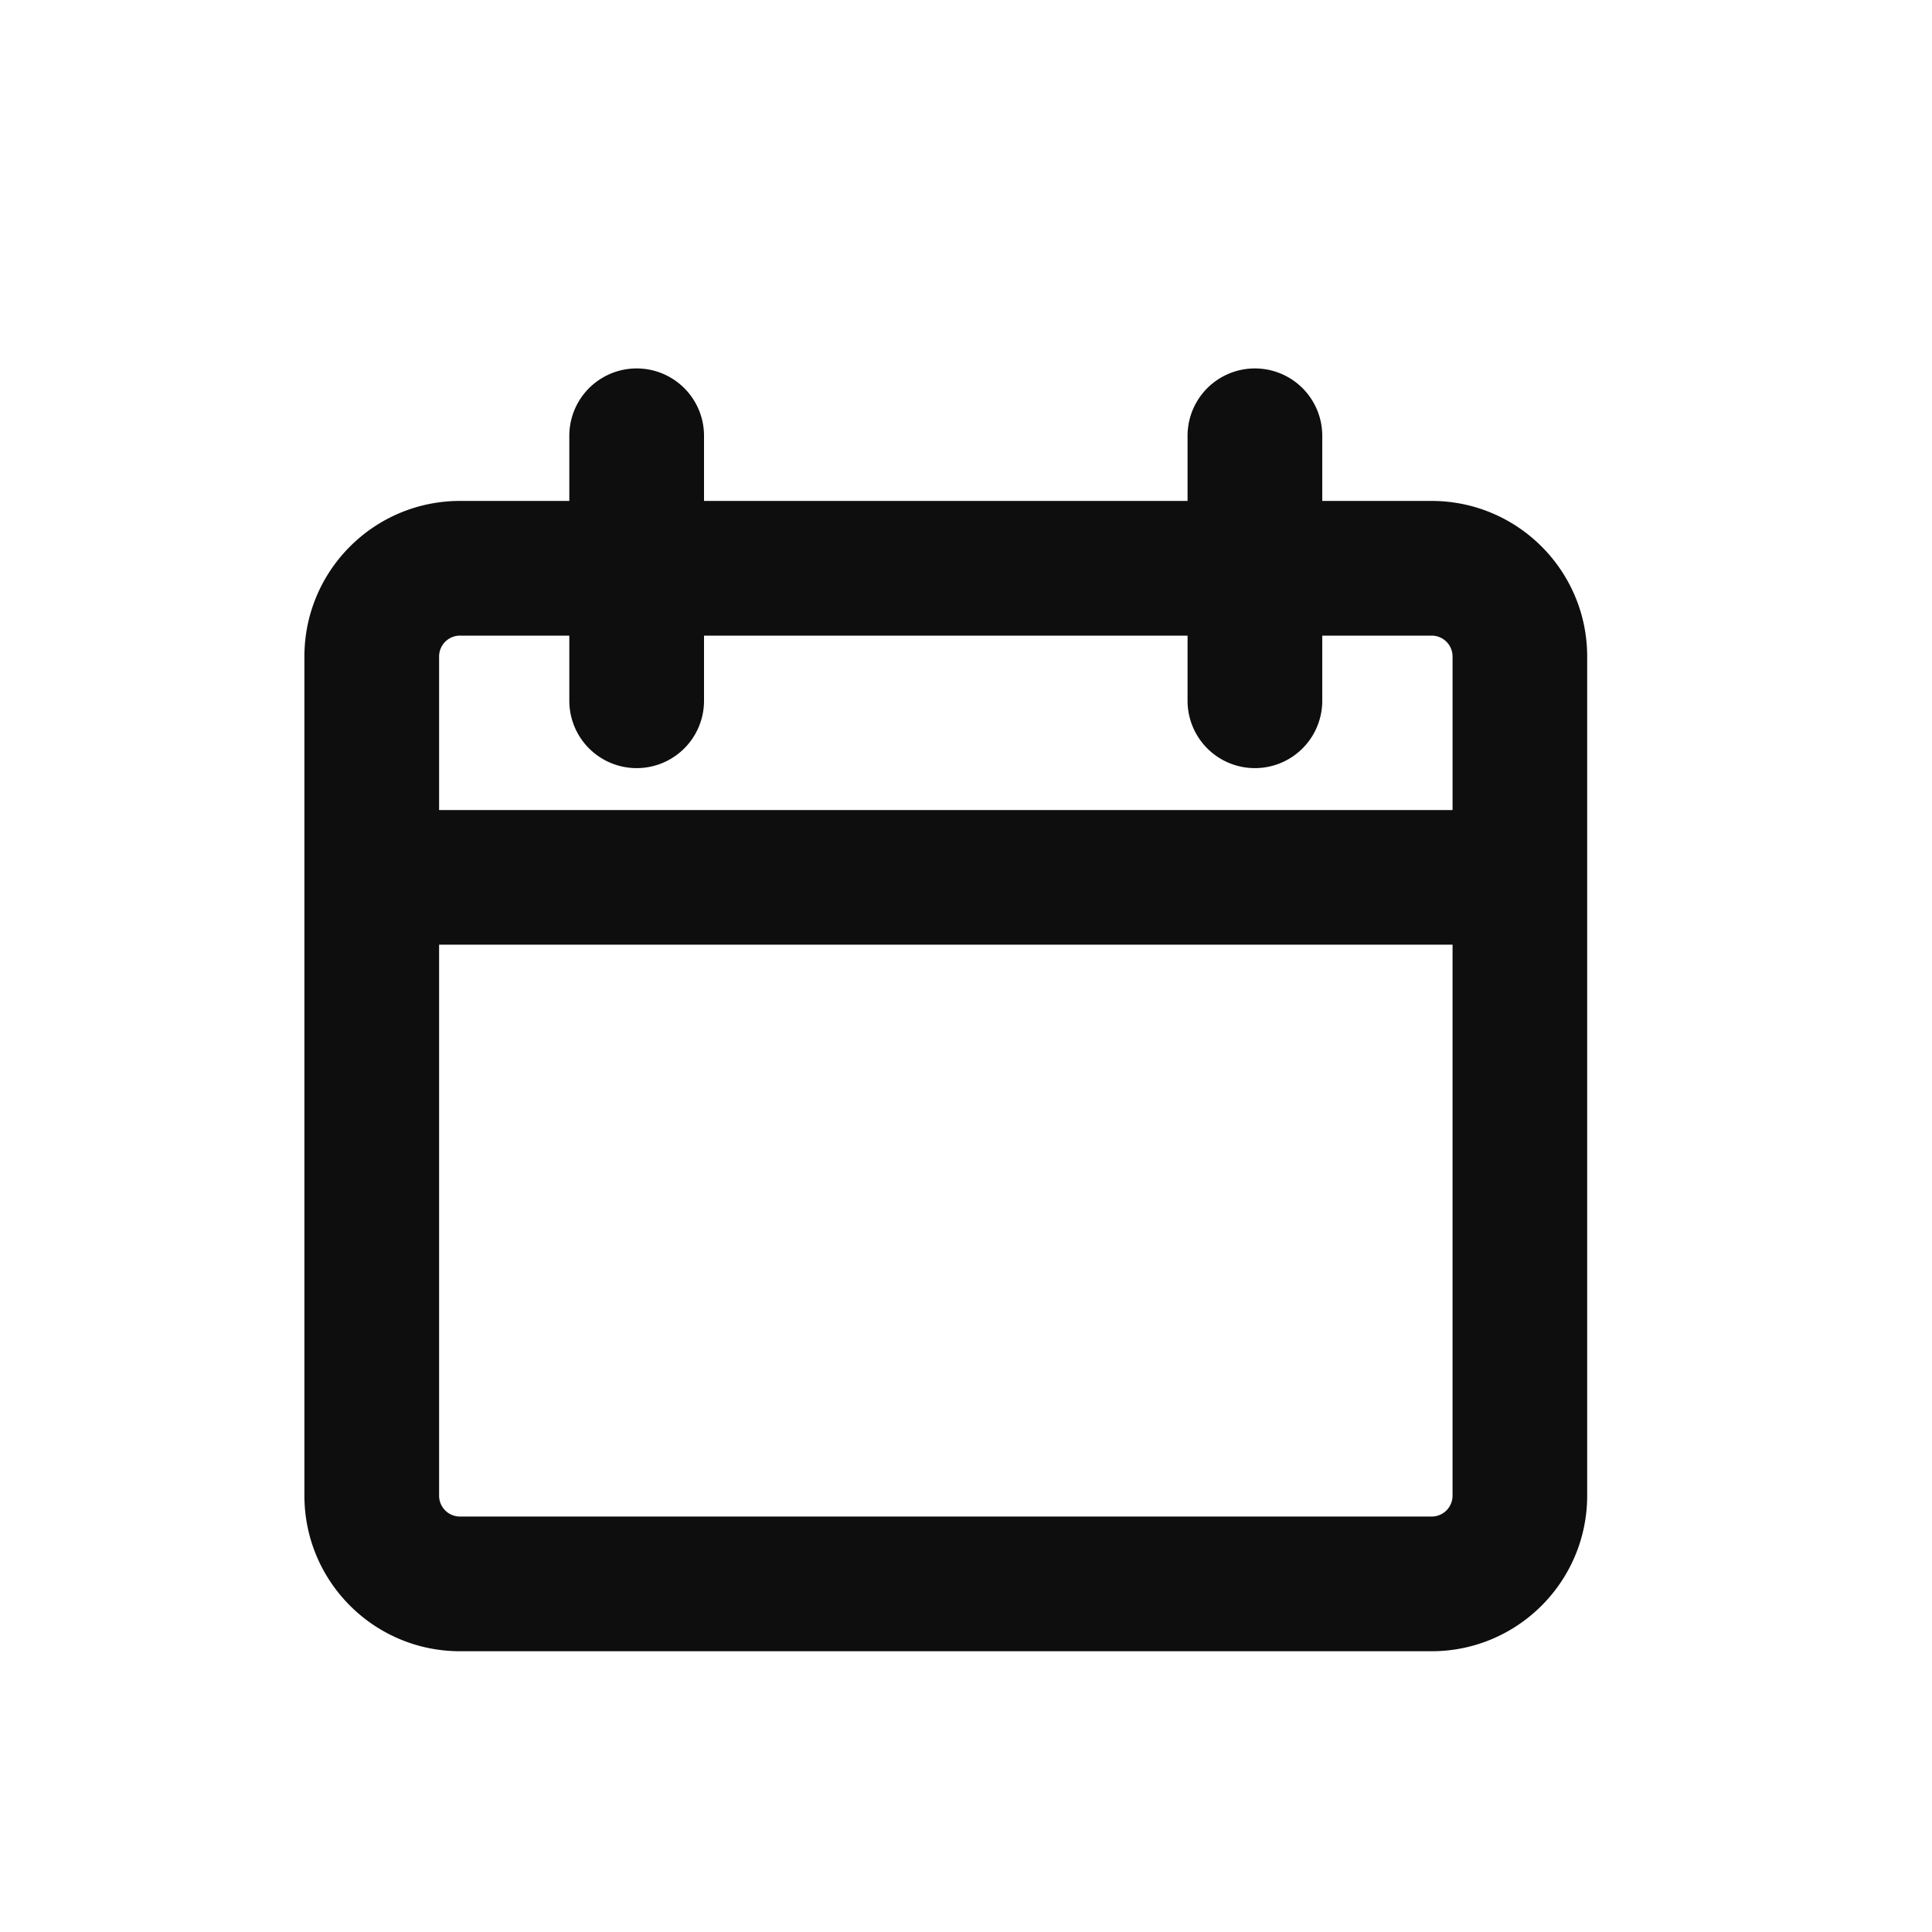 <svg xmlns="http://www.w3.org/2000/svg" width="25" height="25" fill="none" xmlns:v="https://vecta.io/nano"><path d="M18.525 6.632H16.96v-.993a.72.72 0 0 0-1.443 0v.993H8.96v-.993a.72.72 0 1 0-1.443 0v.993H5.953c-1.03 0-1.864.835-1.864 1.864v10.857c0 1.03.835 1.864 1.864 1.864h12.571c1.03 0 1.864-.835 1.864-1.864V8.496c0-1.03-.835-1.864-1.864-1.864zm.421 12.721a.42.42 0 0 1-.421.421H5.953a.42.42 0 0 1-.421-.421v-7.279h13.414v7.279zm0-8.721H5.532V8.496a.42.42 0 0 1 .421-.421h1.564v.993a.72.72 0 1 0 1.443 0v-.993h6.557v.993a.72.72 0 1 0 1.443 0v-.993h1.564a.42.42 0 0 1 .422.421v2.136z" fill="#0E0E0E" stroke="#0E0E0E" stroke-width=".3"/></svg>
